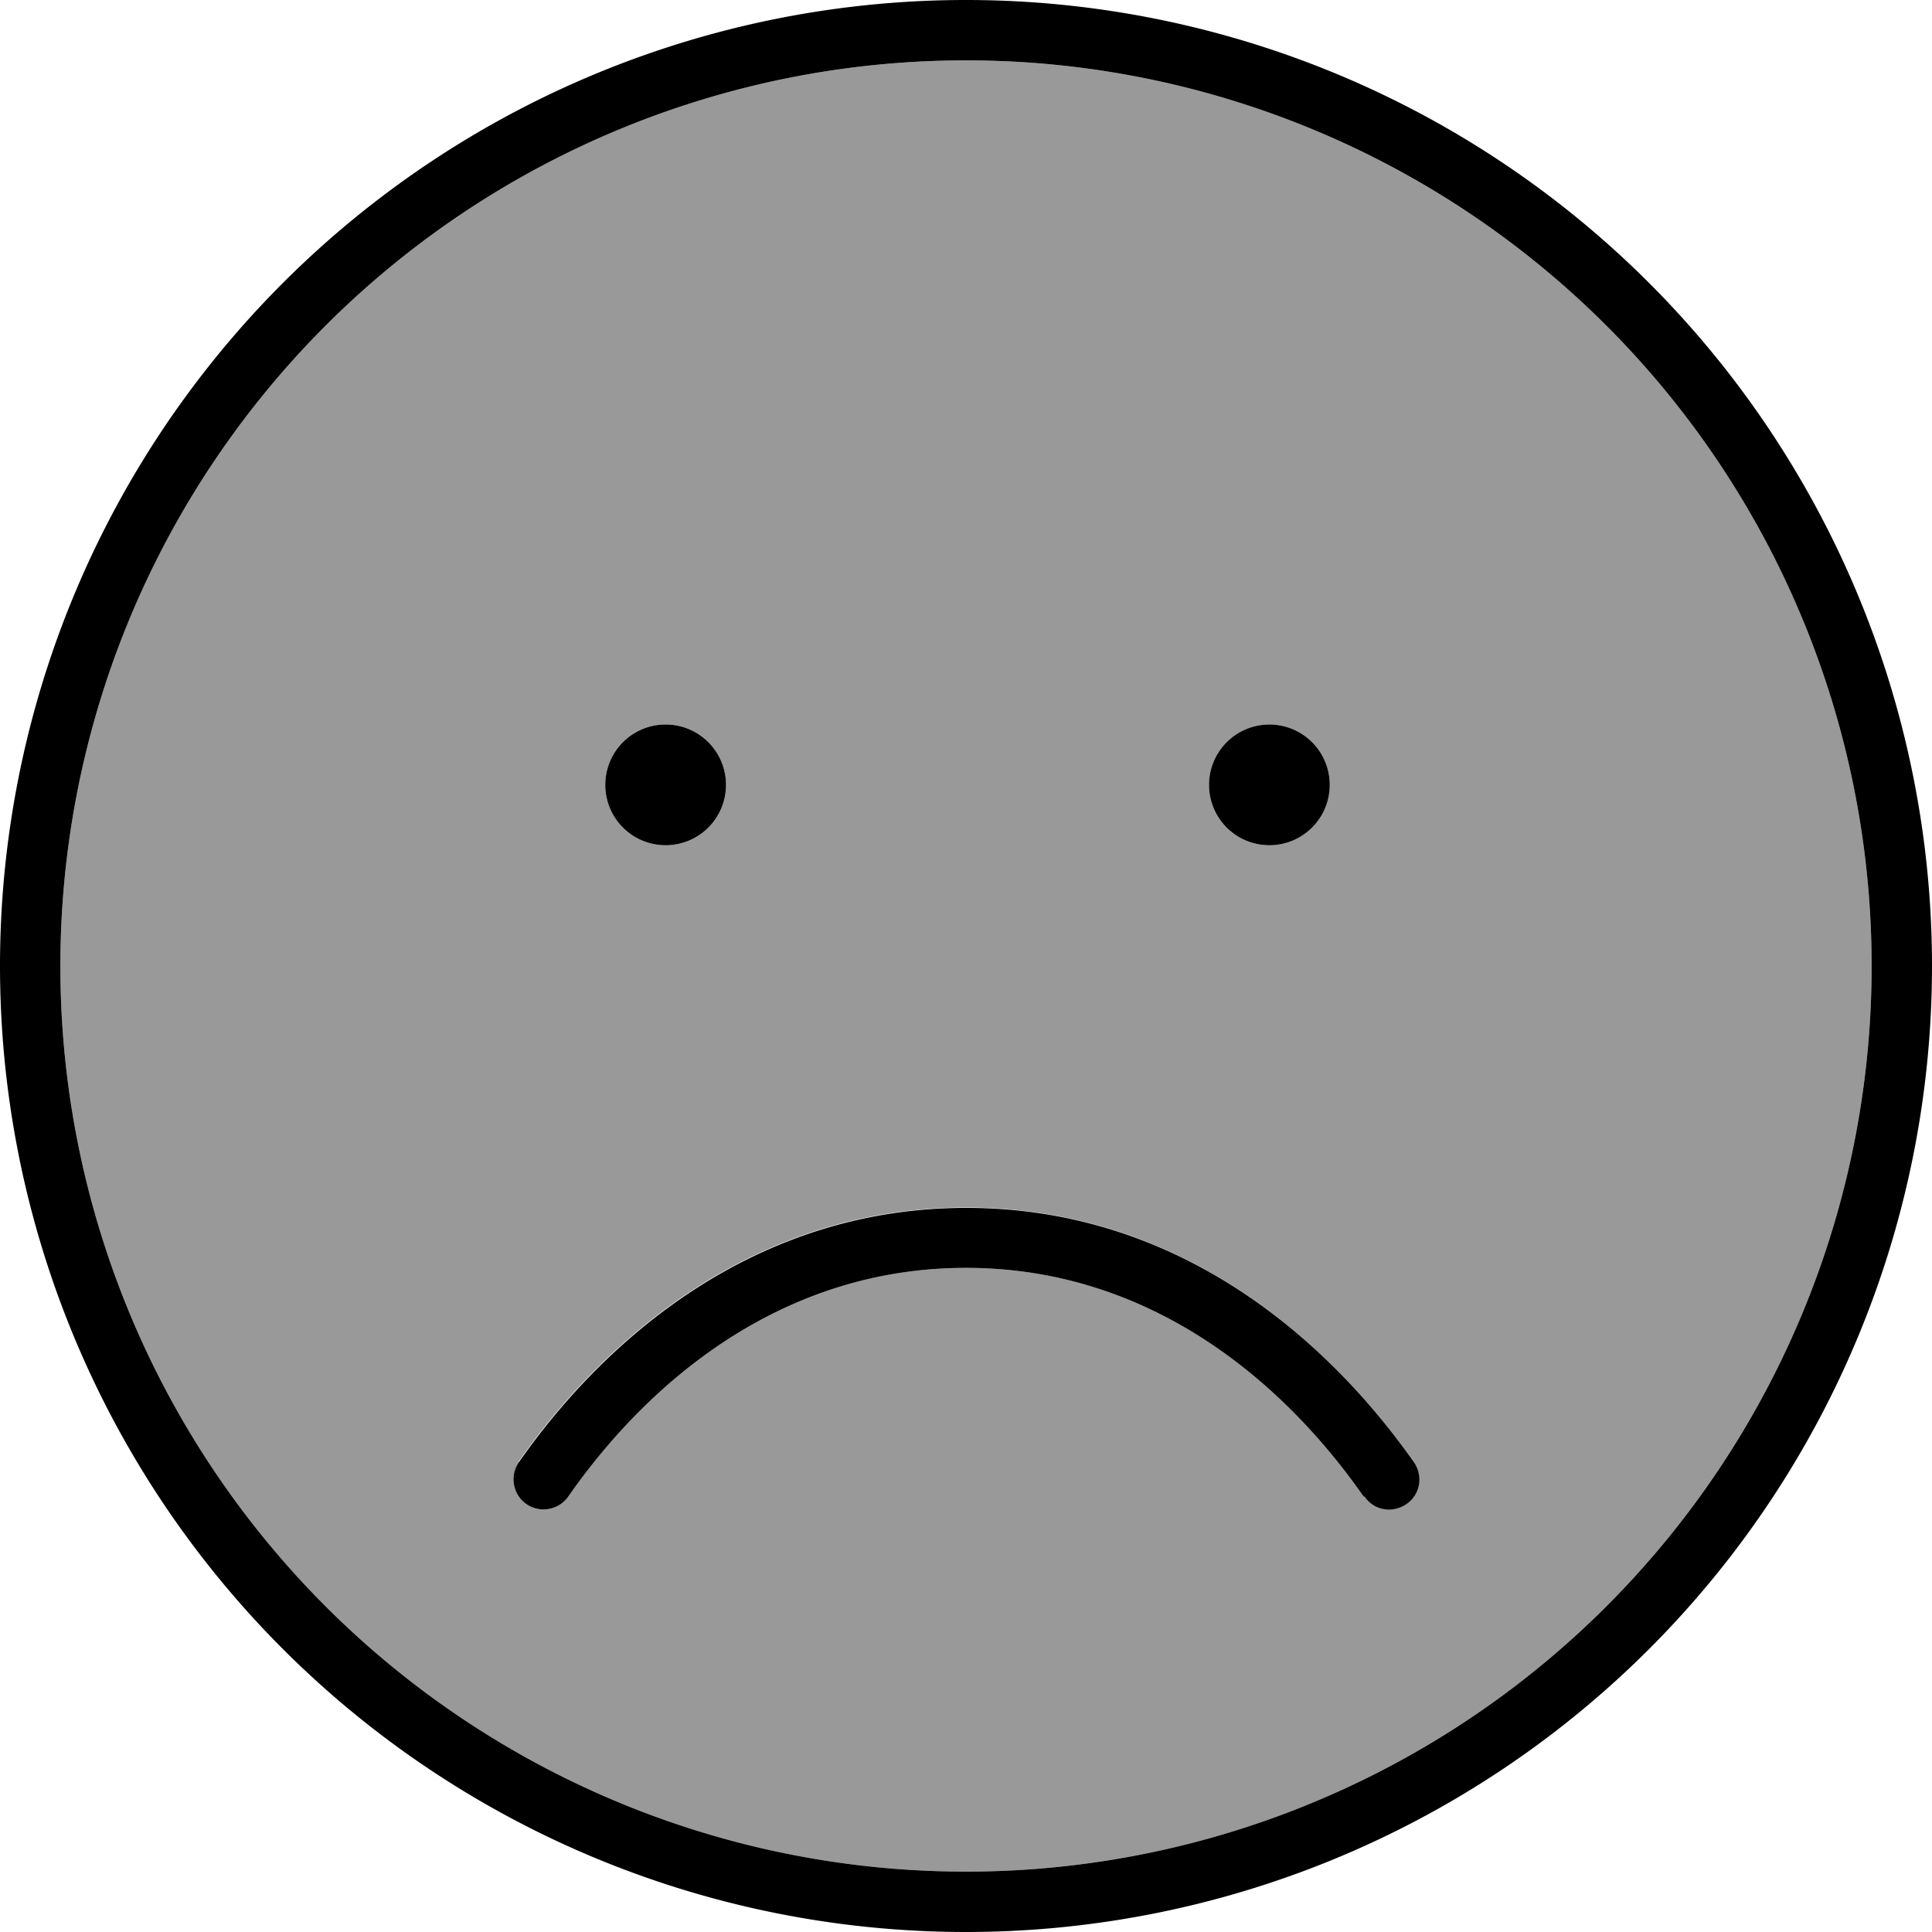 <svg xmlns="http://www.w3.org/2000/svg" viewBox="0 0 512 512"><!--! Font Awesome Pro 6.7.2 by @fontawesome - https://fontawesome.com License - https://fontawesome.com/license (Commercial License) Copyright 2024 Fonticons, Inc. --><defs><style>.fa-secondary{opacity:.4}</style></defs><path class="fa-secondary" d="M16 256a240 240 0 1 0 480 0A240 240 0 1 0 16 256zM137.4 387.4c22.4-32 61.9-67.4 118.6-67.4s96.1 35.4 118.6 67.4c2.5 3.6 1.7 8.6-2 11.1s-8.6 1.7-11.1-2C340.6 366.8 305.4 336 256 336s-84.6 30.8-105.4 60.6c-2.5 3.6-7.5 4.5-11.1 2s-4.5-7.5-2-11.1zM192.4 208a16 16 0 1 1 -32 0 16 16 0 1 1 32 0zm160 0a16 16 0 1 1 -32 0 16 16 0 1 1 32 0z"/><path class="fa-primary" d="M496 256A240 240 0 1 0 16 256a240 240 0 1 0 480 0zM0 256a256 256 0 1 1 512 0A256 256 0 1 1 0 256zM361.4 396.6C340.6 366.8 305.4 336 256 336s-84.6 30.8-105.4 60.6c-2.5 3.6-7.5 4.5-11.1 2s-4.5-7.5-2-11.1c22.4-32 61.9-67.4 118.6-67.4s96.1 35.4 118.6 67.4c2.5 3.6 1.7 8.6-2 11.1s-8.6 1.7-11.1-2zM160.4 208a16 16 0 1 1 32 0 16 16 0 1 1 -32 0zm176-16a16 16 0 1 1 0 32 16 16 0 1 1 0-32z"/></svg>